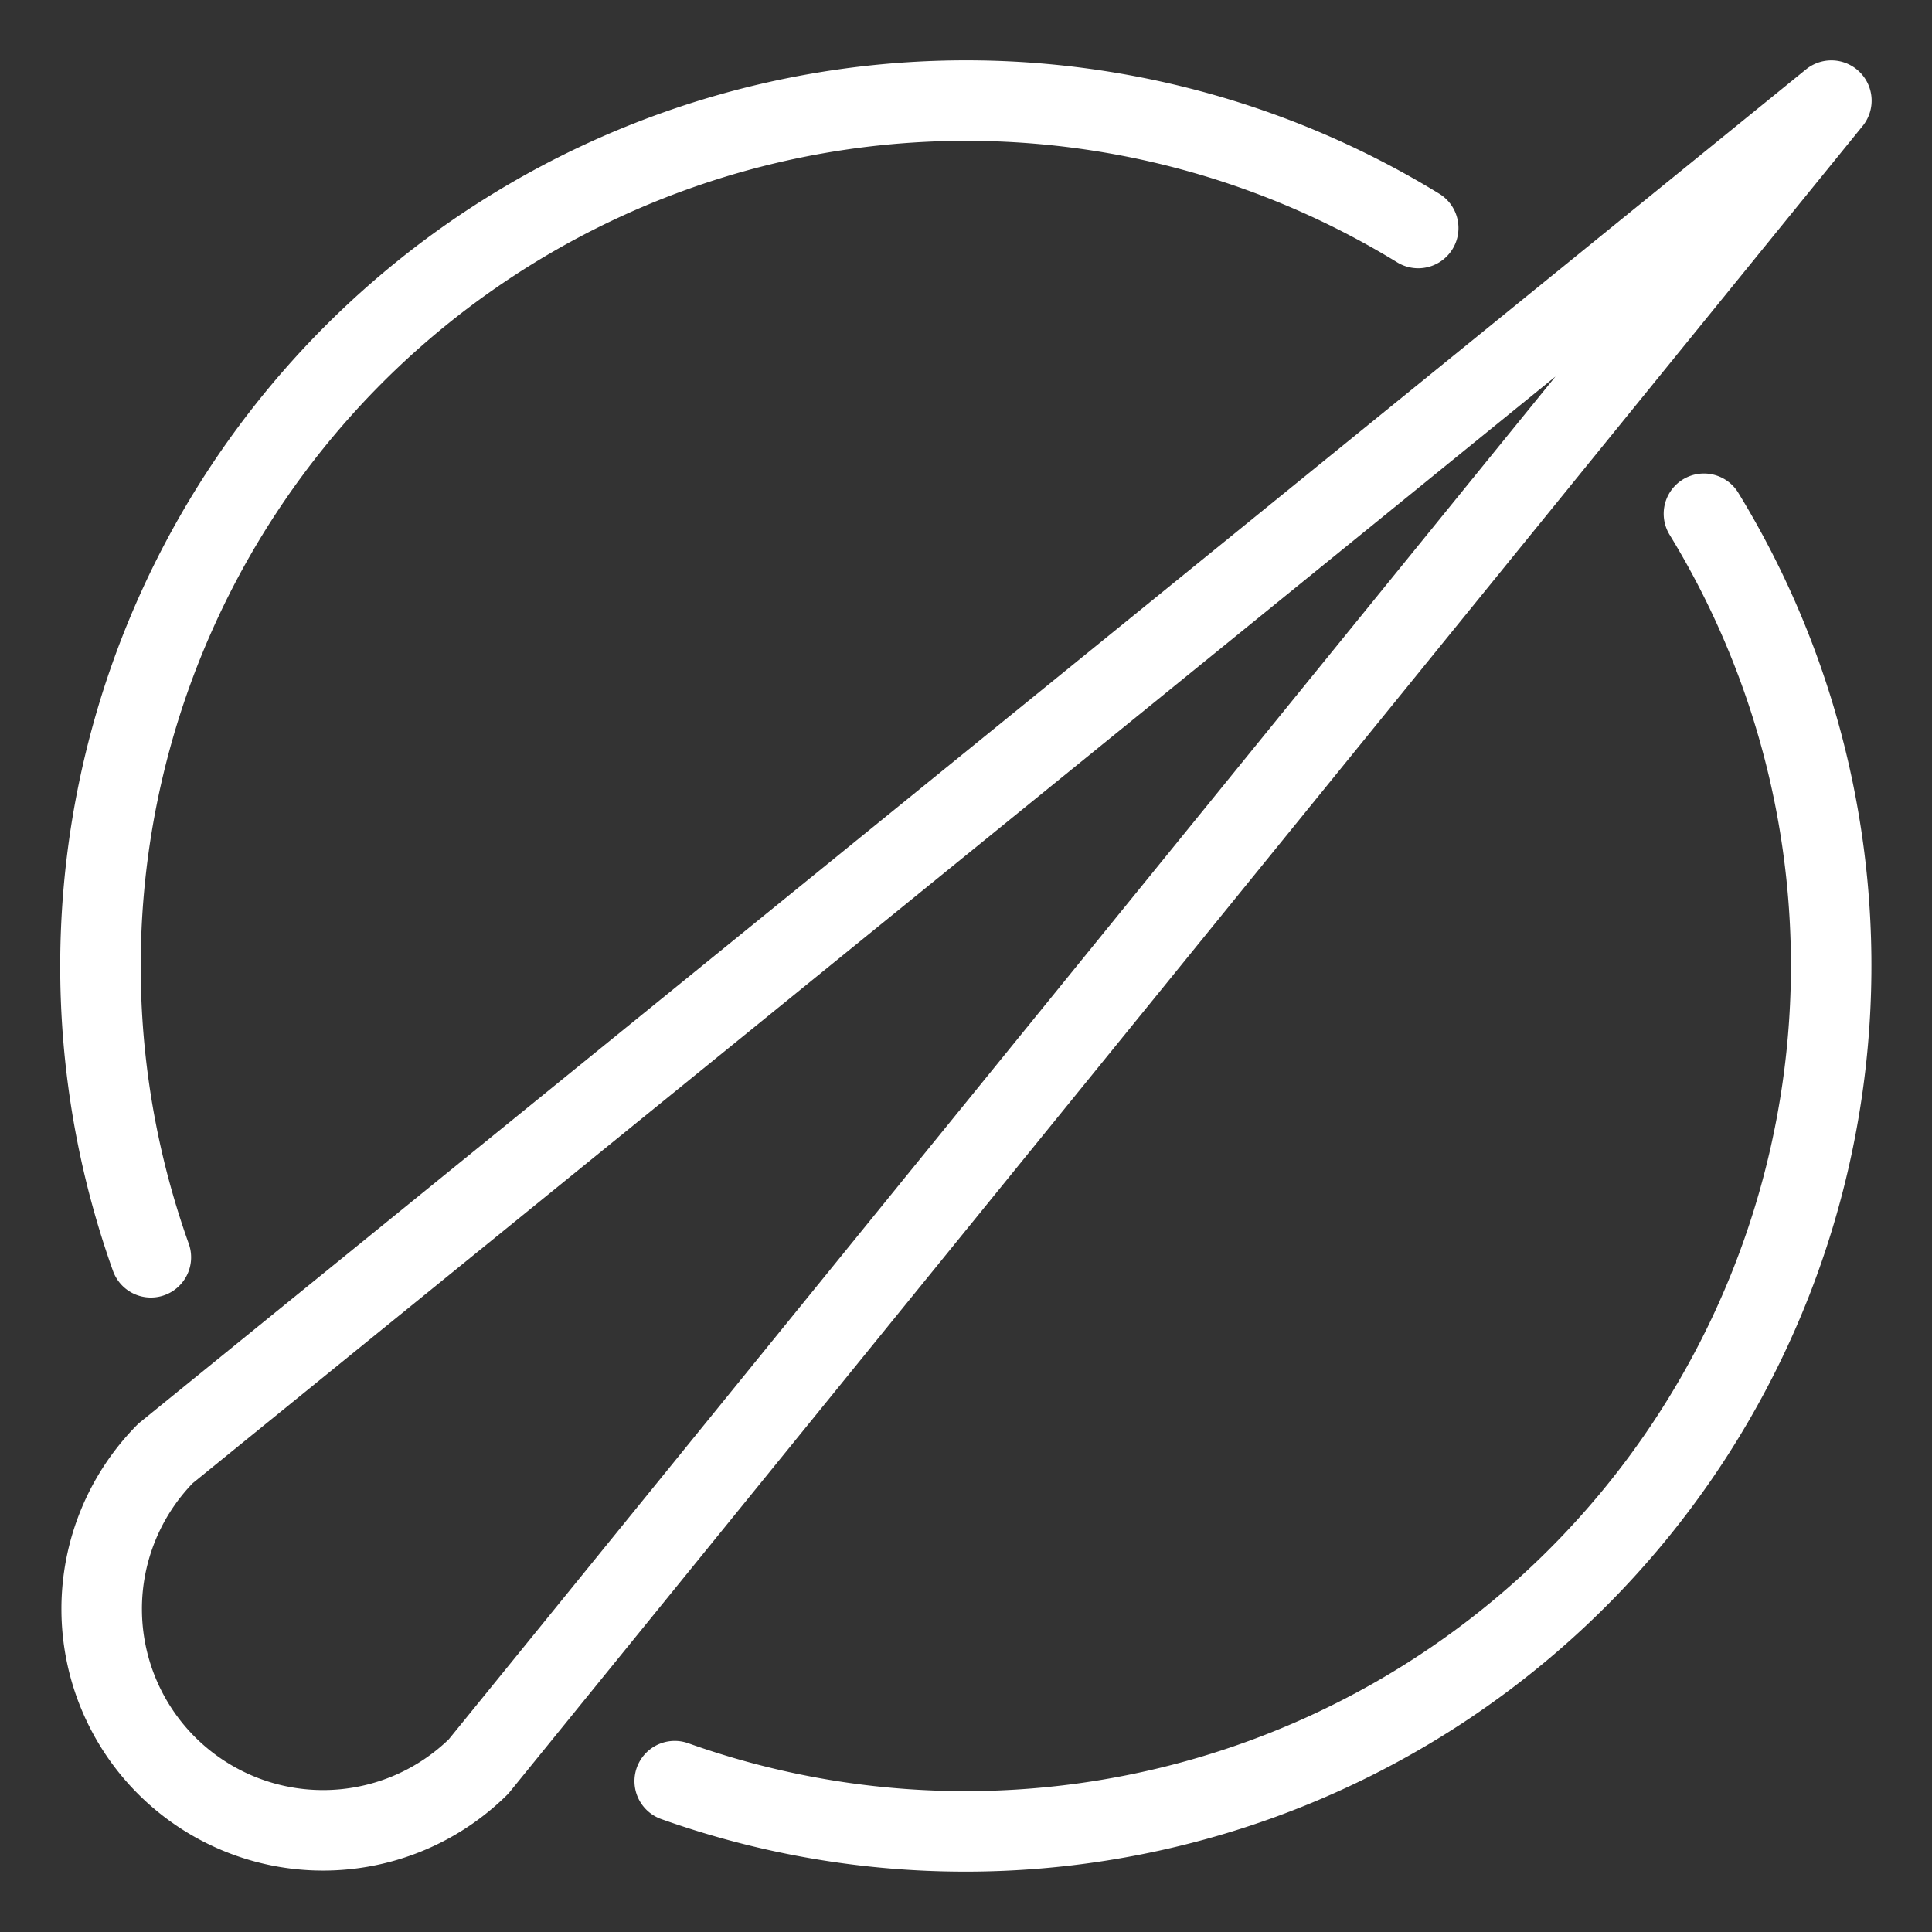 <svg xmlns="http://www.w3.org/2000/svg" viewBox="0 0 48 48"><rect x="0" y="0" width="48" height="48" fill="#333333" stroke="none"/><defs><style>.a{stroke-width:2px;stroke-width:2px;fill:none;stroke:#fff;stroke-linecap:round;stroke-linejoin:round;}</style></defs><path class="a" d="M3.748,31.237A21.507,21.507,0,0,1,35.235,5.665"/><path class="a" d="M42.334,12.764a21.511,21.511,0,0,1-25.571,31.488"/><path class="a" d="M4.111,36.111a5.5,5.5,0,0,0,7.778,7.778L45.5,2.5Z"/></svg>